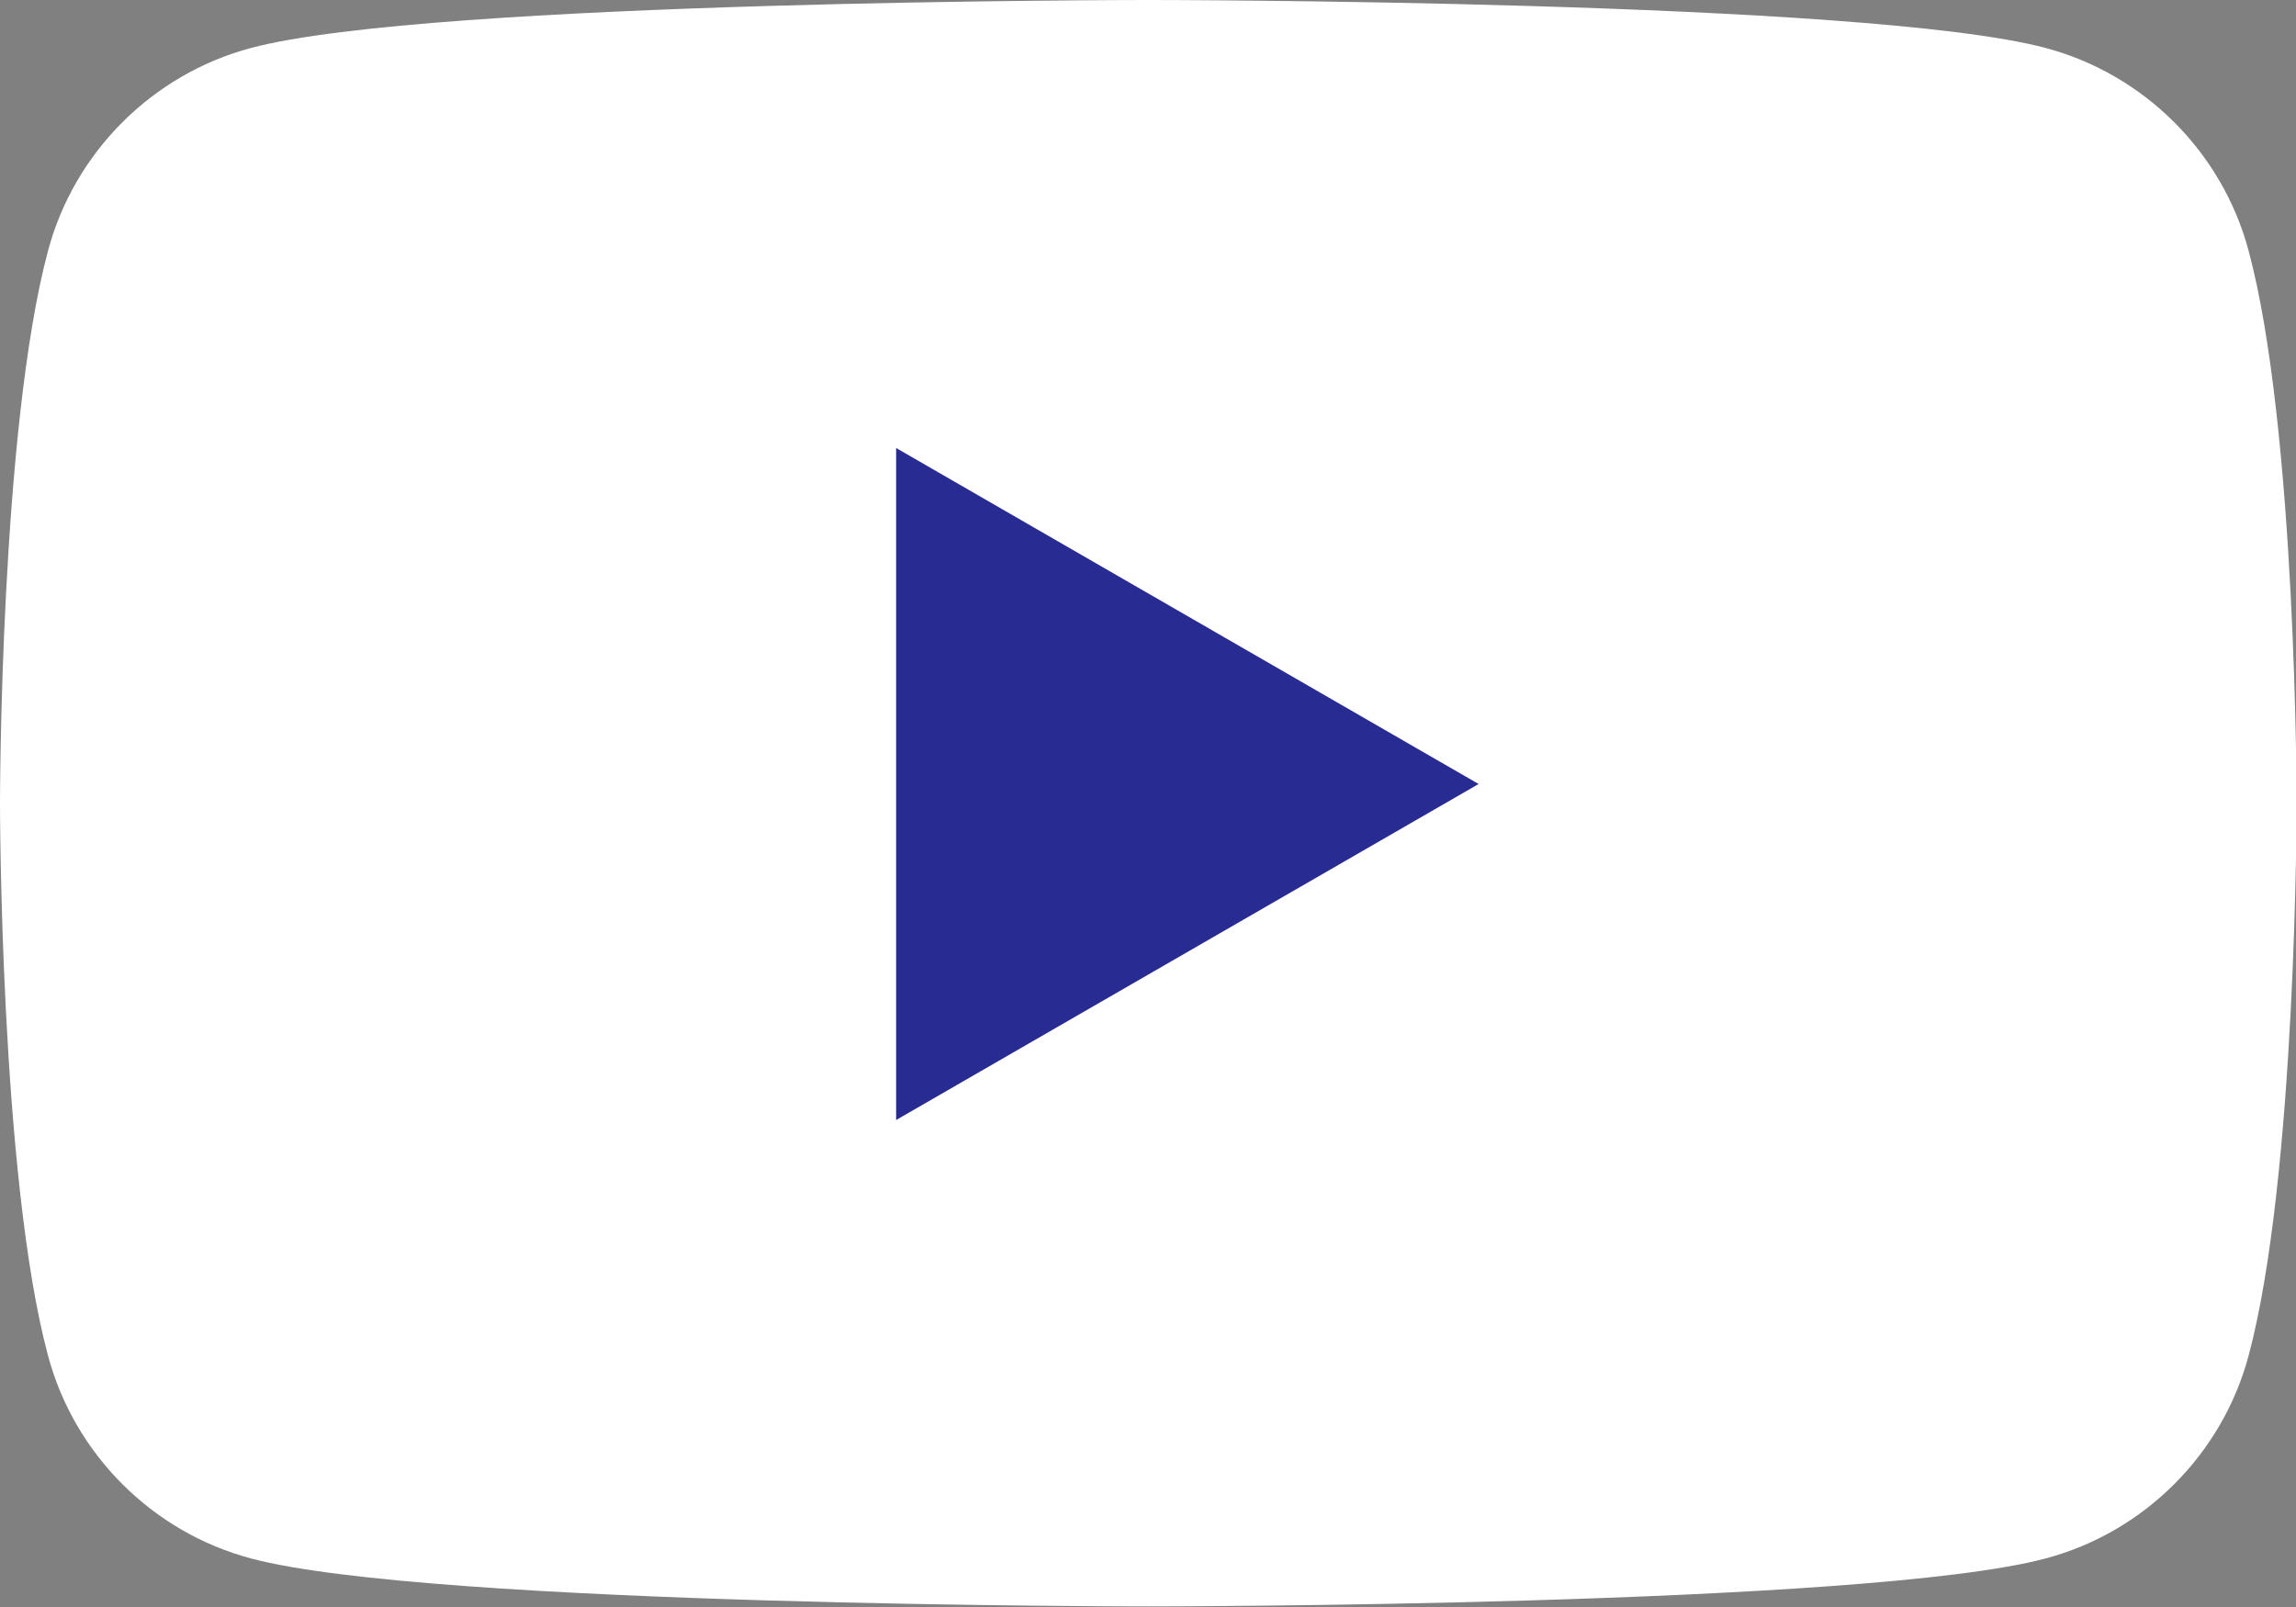<?xml version="1.0" encoding="UTF-8"?>
<svg id="_레이어_2" data-name="레이어 2" xmlns="http://www.w3.org/2000/svg" viewBox="0 0 35.87 25.11">
  <rect x="0" y="0" width="35.87" height="25.11" fill="#808080" stroke="none"/>
  <defs>
    <style>
      .cls-1 {
        fill: #fff;
      }

      .cls-2 {
        fill: #282b91;
      }
    </style>
  </defs>
  <g id="Layer_1" data-name="Layer 1">
    <g>
      <path class="cls-1" d="m35.13,3.92c-.41-1.54-1.63-2.76-3.17-3.17-2.8-.75-14.02-.75-14.02-.75,0,0-11.22,0-14.02.75-1.54.41-2.76,1.63-3.17,3.17-.75,2.8-.75,8.63-.75,8.63,0,0,0,5.84.75,8.63.41,1.54,1.63,2.76,3.17,3.17,2.8.75,14.02.75,14.02.75,0,0,11.22,0,14.02-.75,1.54-.41,2.76-1.63,3.17-3.17.75-2.8.75-8.63.75-8.63,0,0,0-5.84-.75-8.63"/>
      <polygon class="cls-2" points="14 17.5 23.1 12.25 14 7 14 17.5"/>
    </g>
  </g>
</svg>